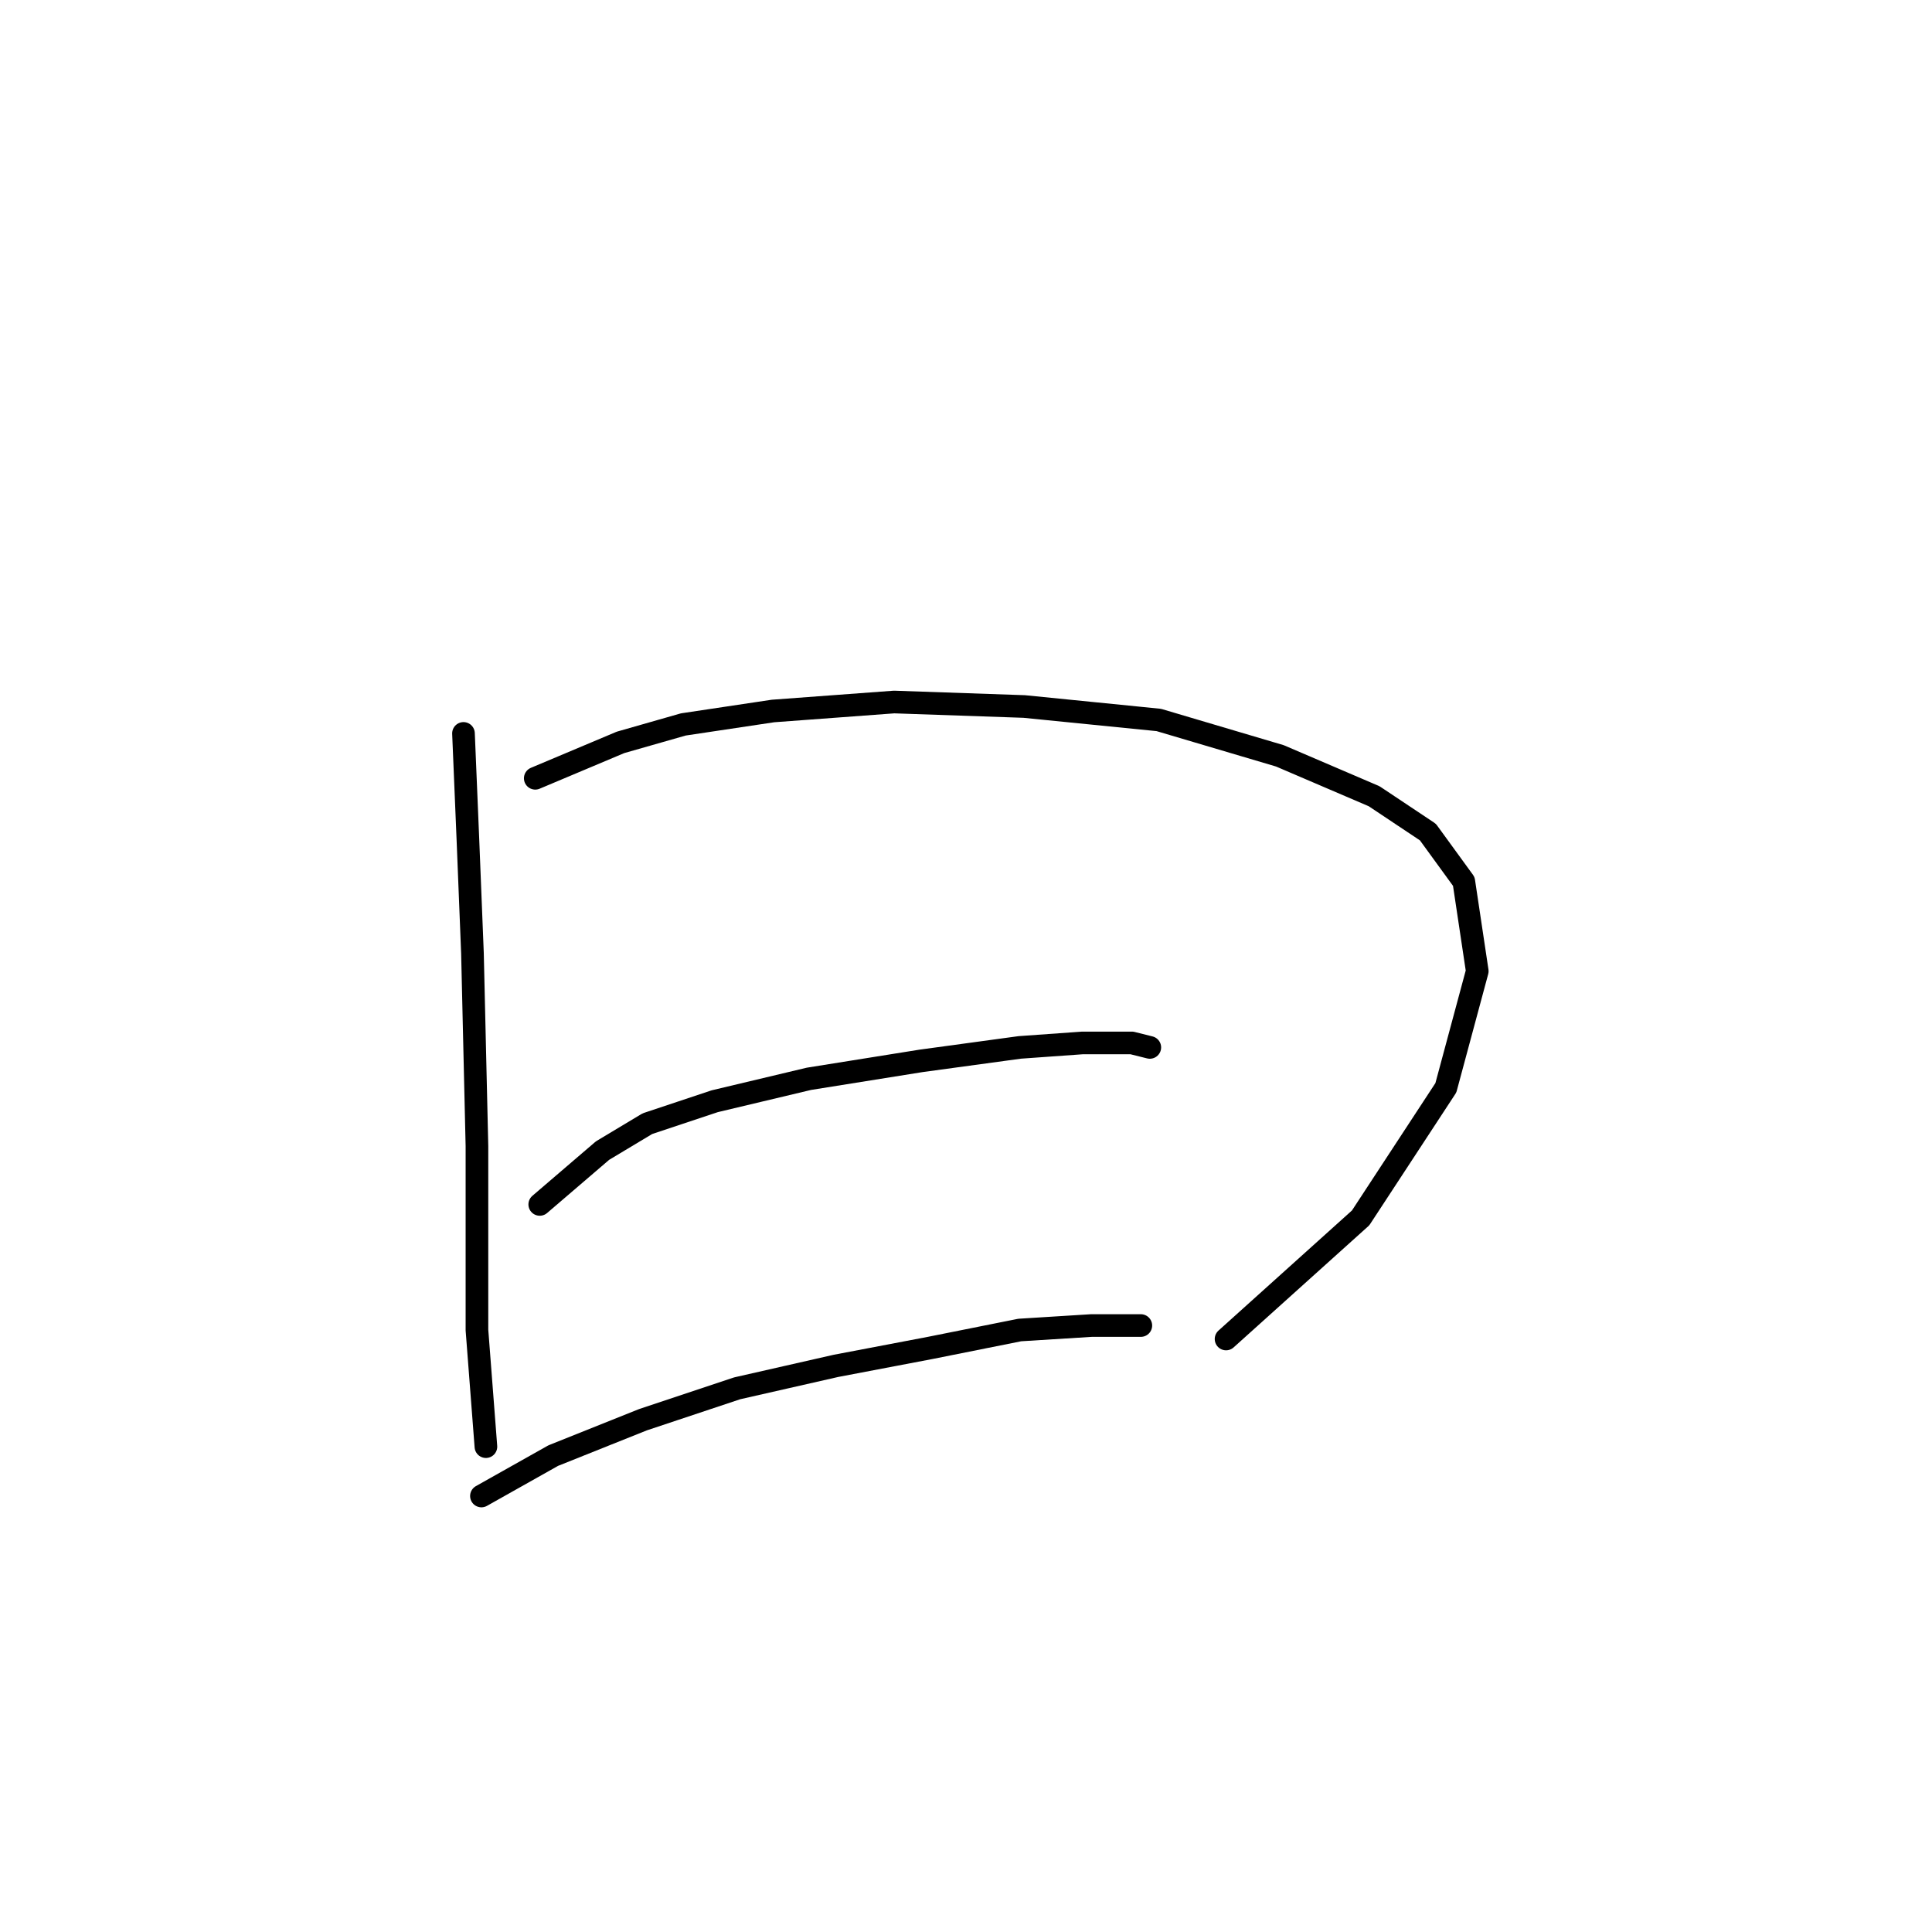 <?xml version="1.0" standalone="no"?>
    <svg width="256" height="256" xmlns="http://www.w3.org/2000/svg" version="1.1">
    <polyline stroke="black" stroke-width="3" stroke-linecap="round" fill="transparent" stroke-linejoin="round" points="61.414 97.182 62.009 111.447 62.603 126.306 63.198 151.865 63.198 176.234 64.386 191.688 64.386 191.688 " />
        <polyline stroke="black" stroke-width="3" stroke-linecap="round" fill="transparent" stroke-linejoin="round" points="70.924 103.126 82.218 98.371 90.539 95.993 102.427 94.21 118.475 93.021 135.712 93.615 153.543 95.399 169.592 100.154 182.074 105.503 189.206 110.258 193.961 116.796 195.745 128.684 191.584 144.138 180.291 161.375 162.459 177.423 162.459 177.423 " />
        <polyline stroke="black" stroke-width="3" stroke-linecap="round" fill="transparent" stroke-linejoin="round" points="71.519 159.592 79.84 152.459 85.784 148.893 94.7 145.921 107.182 142.949 122.041 140.572 135.118 138.788 143.439 138.194 149.977 138.194 152.355 138.788 152.355 138.788 " />
        <polyline stroke="black" stroke-width="3" stroke-linecap="round" fill="transparent" stroke-linejoin="round" points="63.792 198.227 73.302 192.877 85.19 188.122 97.672 183.961 110.748 180.989 123.23 178.612 135.118 176.234 144.628 175.64 151.166 175.64 151.166 175.64 " />
        </svg>